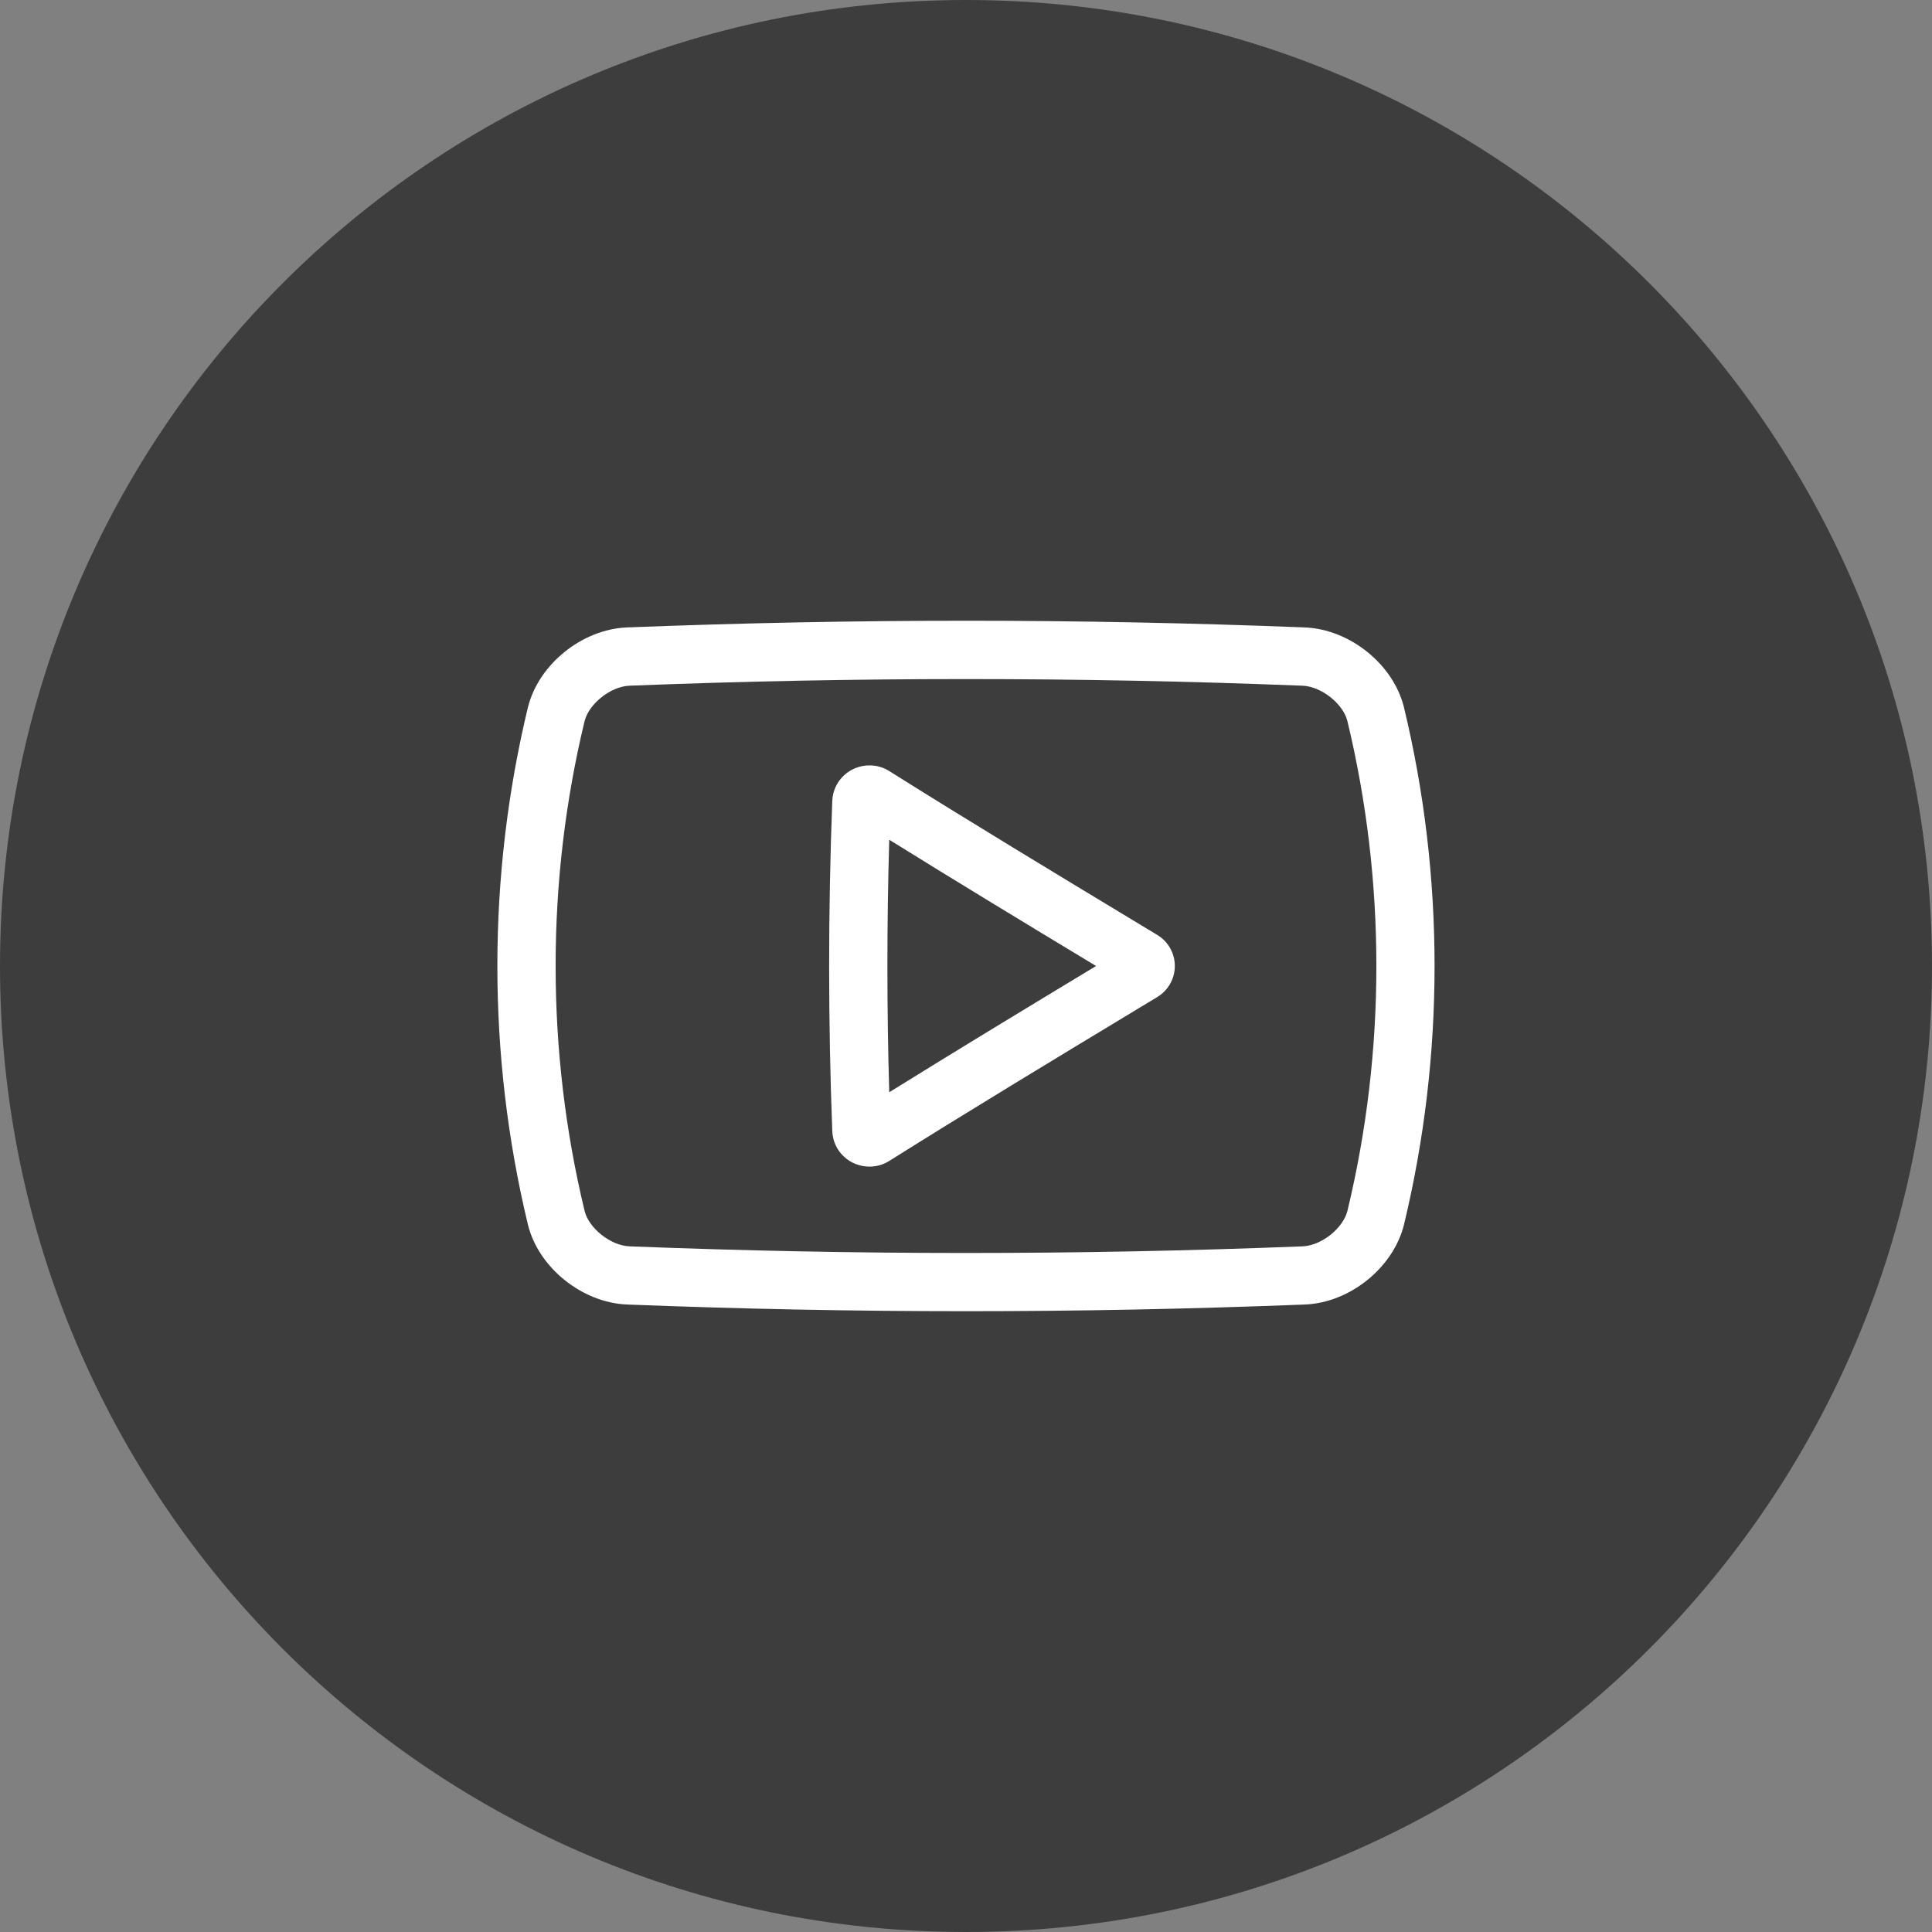 <?xml version="1.0" encoding="utf-8"?>
<!-- Generator: Adobe Illustrator 18.1.1, SVG Export Plug-In . SVG Version: 6.00 Build 0)  -->
<svg width="37" height="37" version="1.1" id="Слой_1" xmlns="http://www.w3.org/2000/svg" xmlns:xlink="http://www.w3.org/1999/xlink" x="0px" y="0px"
	 viewBox="0 0 37 37" enable-background="new 0 0 37 37" xml:space="preserve">
<rect x="0" y="0" width="37" height="37" fill="#808080" stroke="none"/>
<g>
	<g>
		<path fill="#3D3D3D" d="M0,18.5L0,18.5C0,28.717,8.283,37,18.5,37h0C28.717,37,37,28.717,37,18.5v0C37,8.283,28.717,0,18.5,0h0
			C8.283,0,0,8.283,0,18.5z"/>
	</g>
	<g>
		<g>
			<path fill="#FFFFFF" d="M18.5,25.111c-2.162,0-4.286-0.042-6.491-0.128c-0.862-0.035-1.695-0.706-1.898-1.527
				c-0.781-3.243-0.781-6.669-0.001-9.909c0.204-0.825,1.037-1.496,1.897-1.531c2.206-0.086,4.329-0.128,6.492-0.128
				c2.162,0,4.285,0.042,6.49,0.128c0.862,0.035,1.695,0.706,1.898,1.528c0.782,3.243,0.782,6.668,0.001,9.909
				c-0.204,0.825-1.037,1.496-1.897,1.53C22.785,25.069,20.662,25.111,18.5,25.111z M18.5,13.005c-2.148,0-4.257,0.041-6.447,0.127
				c-0.358,0.015-0.775,0.345-0.858,0.68c-0.739,3.066-0.739,6.311,0.001,9.38c0.082,0.332,0.499,0.662,0.858,0.677
				c2.189,0.085,4.298,0.127,6.446,0.127c2.148,0,4.257-0.041,6.447-0.127c0.358-0.014,0.775-0.345,0.858-0.68
				c0.739-3.067,0.739-6.311-0.001-9.38c-0.082-0.332-0.499-0.663-0.858-0.677C22.757,13.046,20.648,13.005,18.5,13.005z
				 M16.653,22.342c-0.386,0-0.699-0.298-0.714-0.679c-0.08-2.099-0.08-4.227,0-6.325c0.015-0.381,0.328-0.68,0.714-0.68
				c0.134,0,0.264,0.037,0.377,0.109c1.531,0.962,3.189,1.964,4.792,2.932l0.338,0.204c0.212,0.128,0.339,0.351,0.339,0.597
				c0,0.246-0.127,0.469-0.34,0.597l-0.351,0.212c-1.599,0.966-3.251,1.965-4.778,2.924C16.917,22.305,16.787,22.342,16.653,22.342z
				 M17.03,16.082c-0.047,1.607-0.047,3.228,0,4.836c1.286-0.8,2.639-1.619,3.961-2.418C19.668,17.701,18.316,16.882,17.03,16.082z"
				/>
		</g>
	</g>
</g>
</svg>
